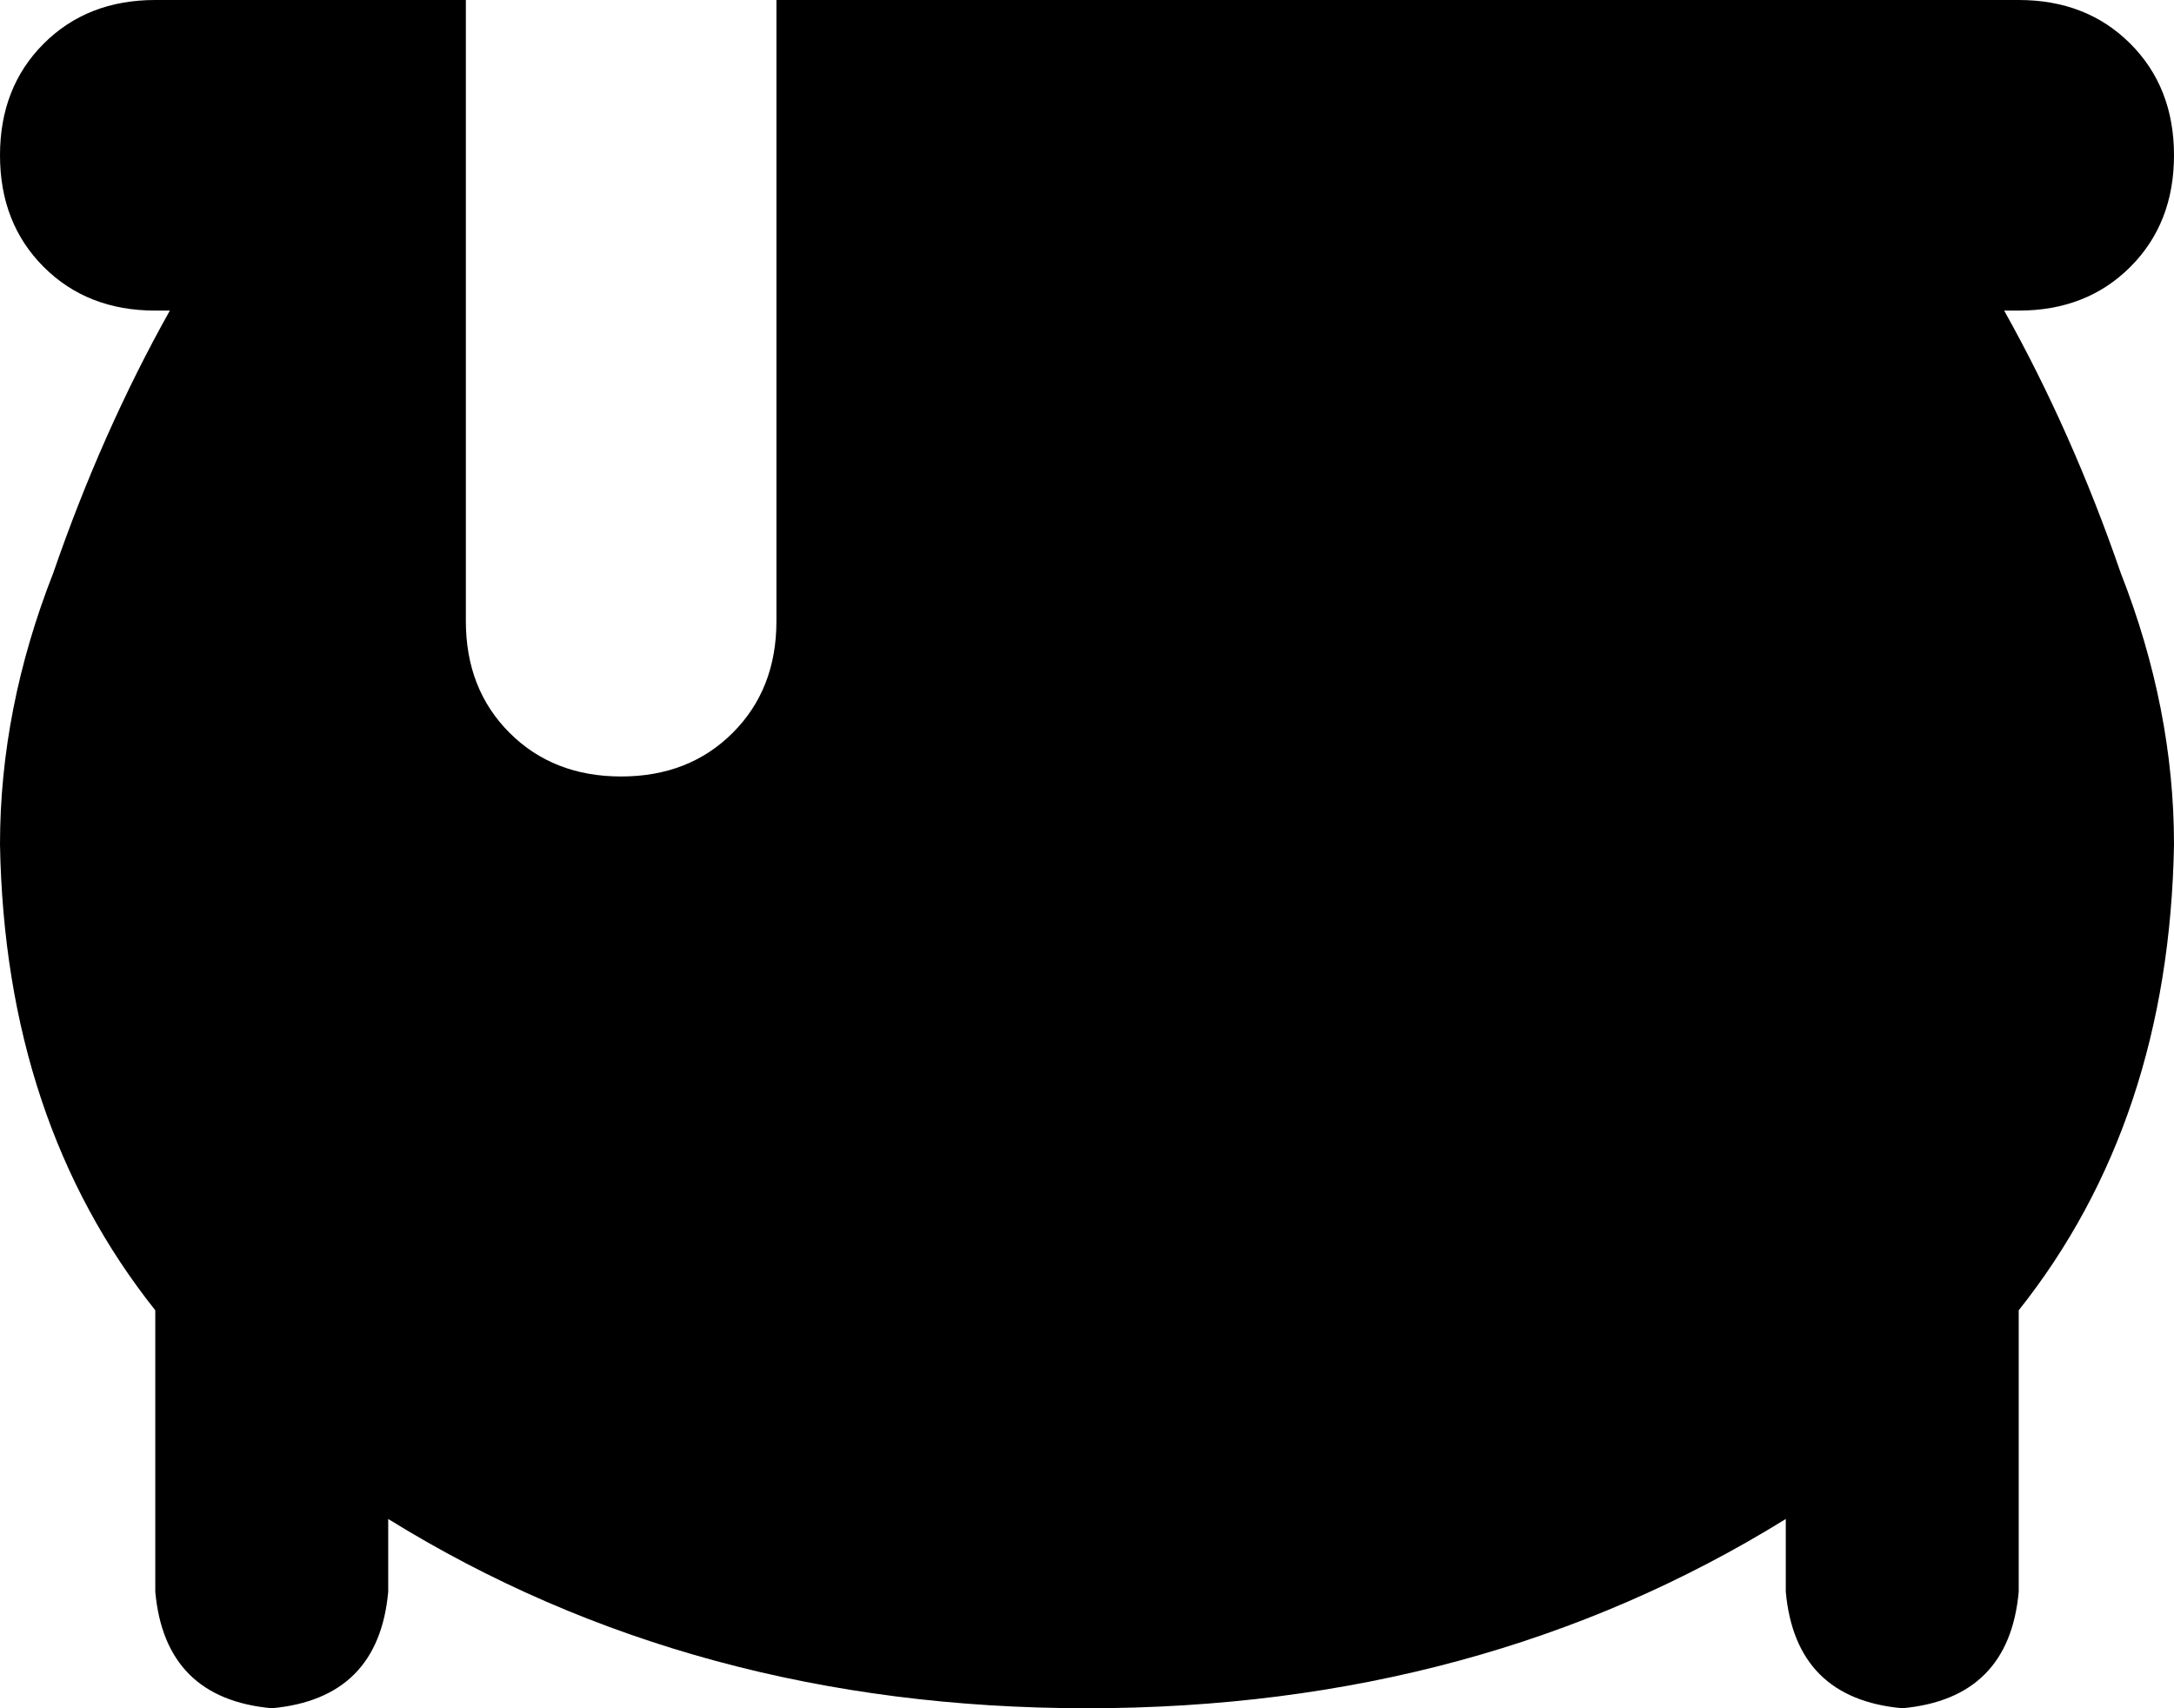 <svg xmlns="http://www.w3.org/2000/svg" viewBox="0 0 448 352">
    <path d="M 35 64 Q 21 89 11 118 L 11 118 Q 0 146 0 174 Q 1 231 32 270 L 32 328 Q 34 350 56 352 Q 78 350 80 328 L 80 313 Q 143 352 224 352 Q 305 352 368 313 L 368 328 Q 370 350 392 352 Q 414 350 416 328 L 416 270 Q 447 231 448 174 Q 448 146 437 118 Q 427 89 413 64 L 416 64 Q 430 64 439 55 Q 448 46 448 32 Q 448 18 439 9 Q 430 0 416 0 L 368 0 L 224 0 L 160 0 L 160 128 Q 160 142 151 151 Q 142 160 128 160 Q 114 160 105 151 Q 96 142 96 128 L 96 0 L 80 0 L 32 0 Q 18 0 9 9 Q 0 18 0 32 Q 0 46 9 55 Q 18 64 32 64 L 35 64 L 35 64 Z"/>
</svg>
